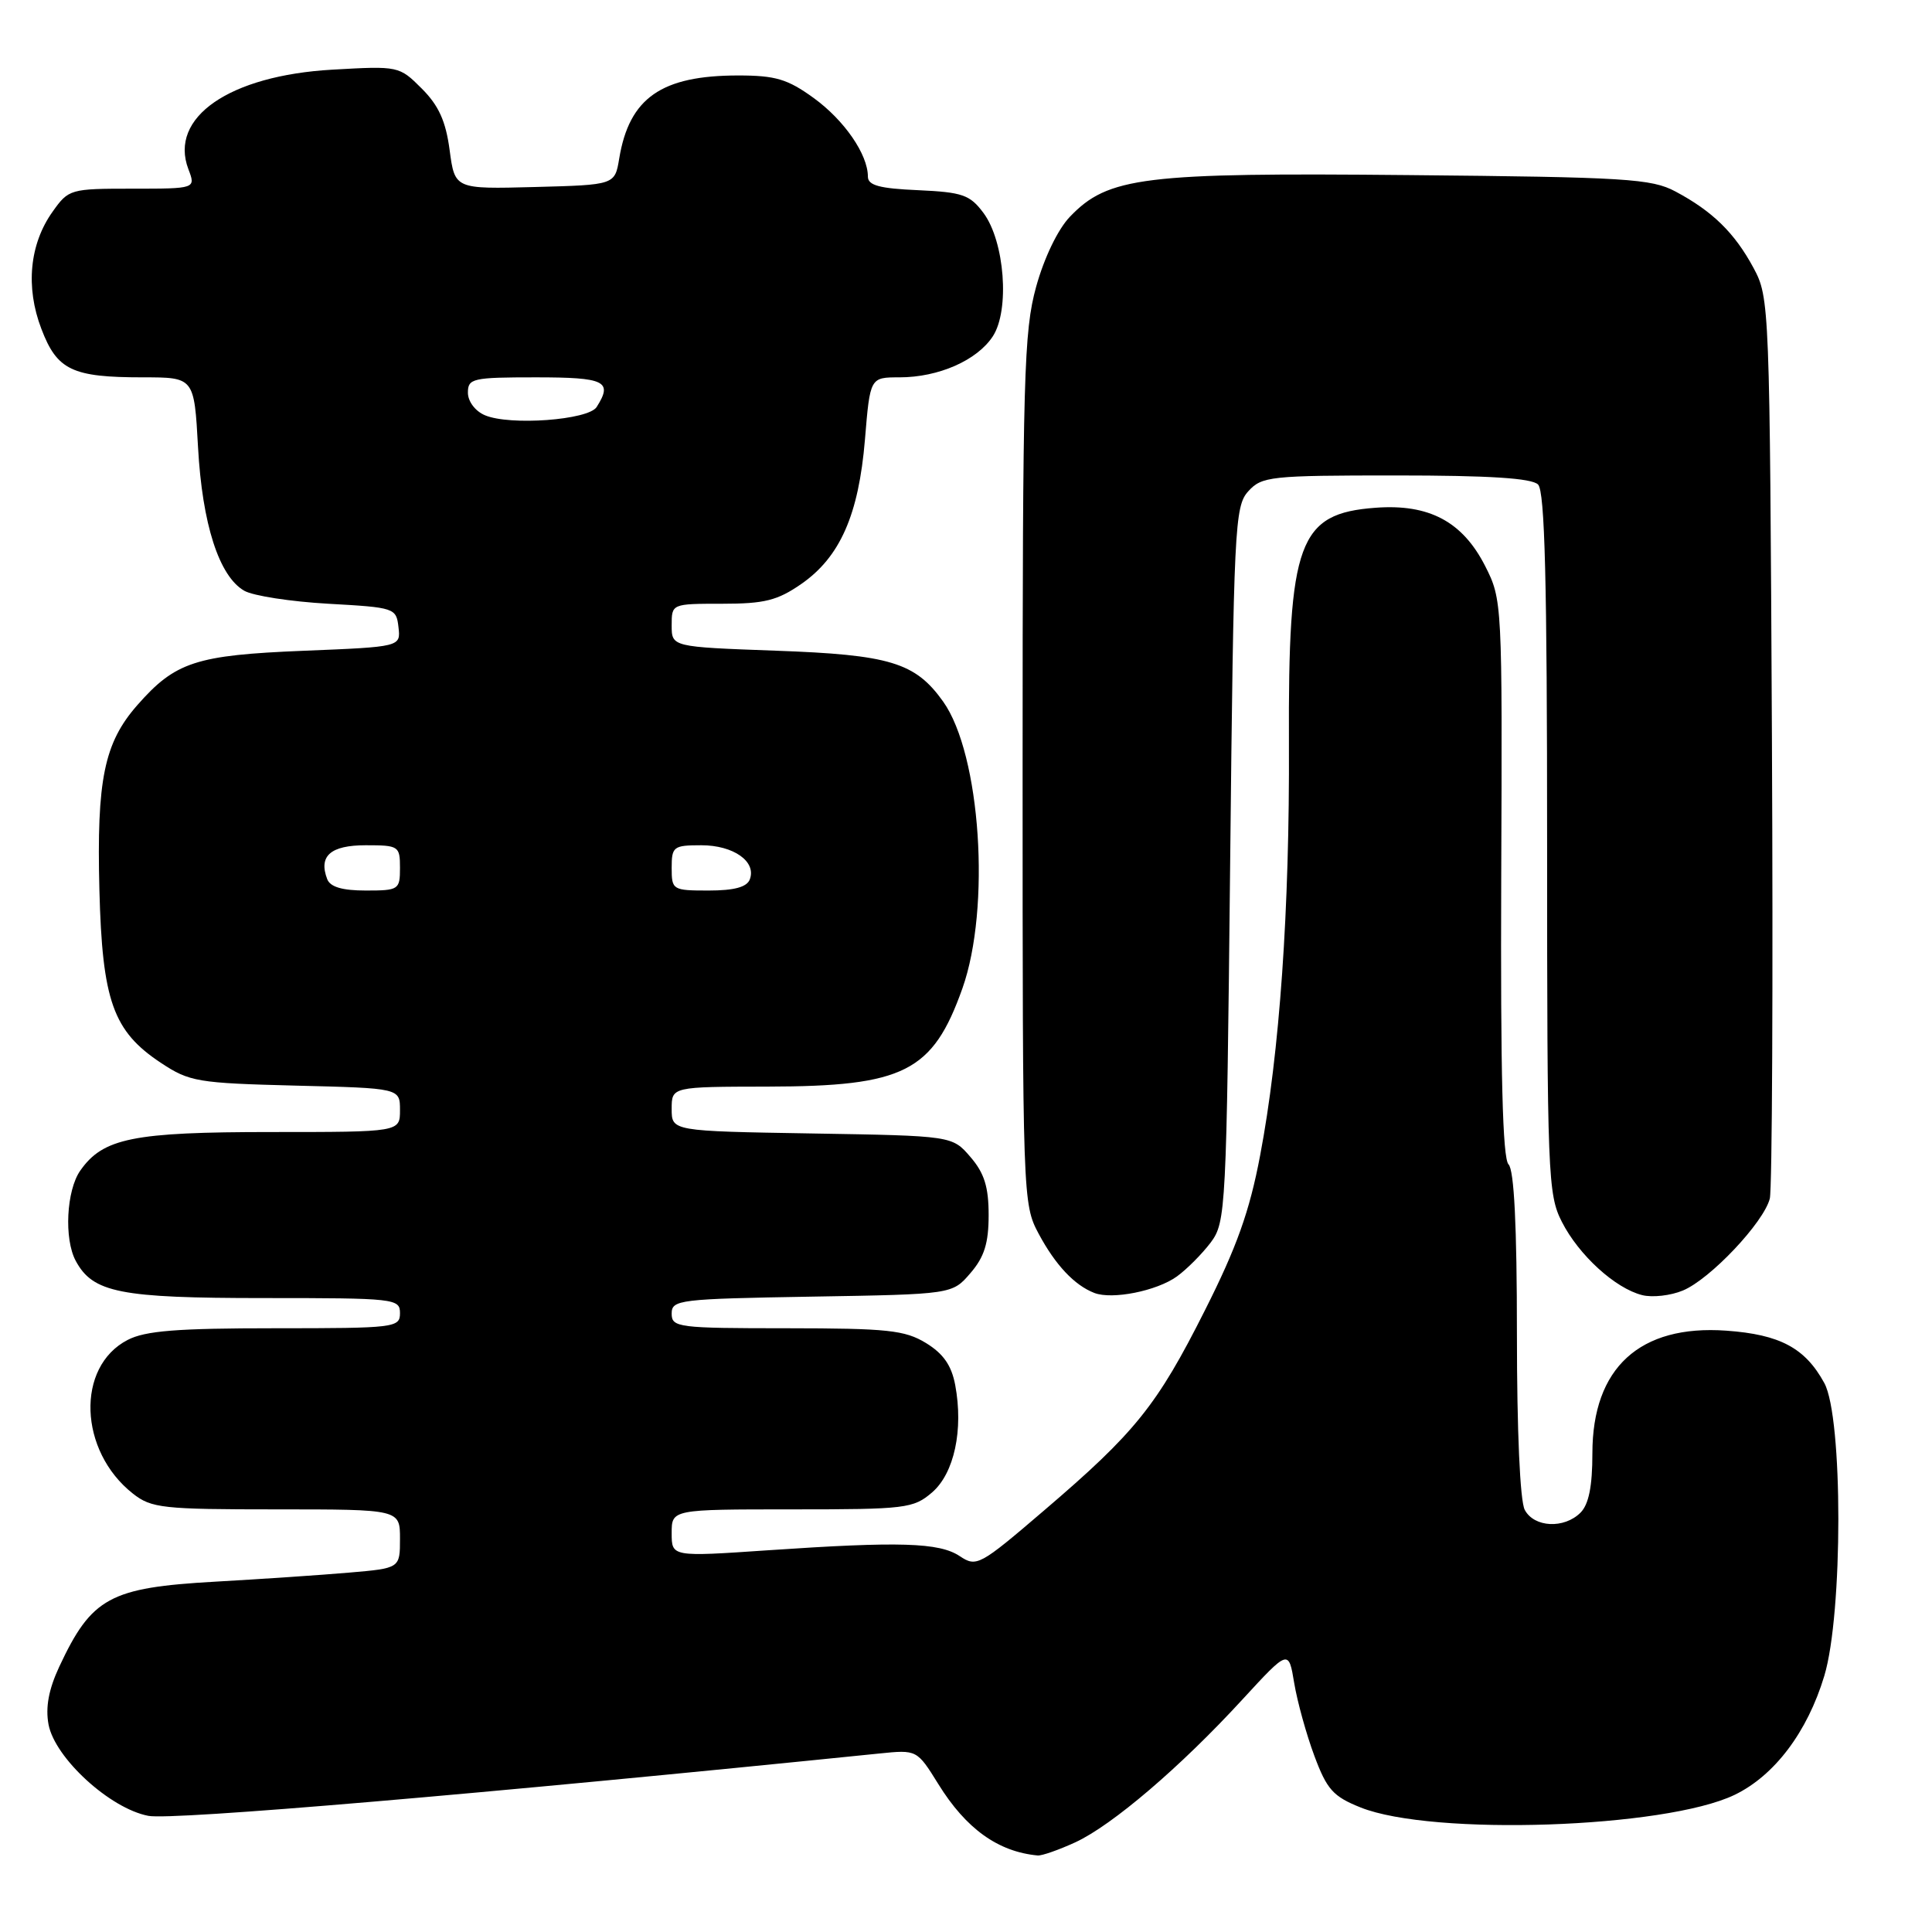 <?xml version="1.0" encoding="UTF-8" standalone="no"?>
<!DOCTYPE svg PUBLIC "-//W3C//DTD SVG 1.1//EN" "http://www.w3.org/Graphics/SVG/1.1/DTD/svg11.dtd" >
<svg xmlns="http://www.w3.org/2000/svg" xmlns:xlink="http://www.w3.org/1999/xlink" version="1.1" viewBox="0 0 256 256">
 <g >
 <path fill="currentColor"
d=" M 142.50 244.11 C 147.38 241.85 156.42 234.13 164.62 225.20 C 170.75 218.54 170.75 218.54 171.49 223.02 C 171.90 225.48 173.10 229.82 174.16 232.66 C 175.82 237.12 176.64 238.04 180.29 239.50 C 189.79 243.30 220.63 242.26 229.84 237.83 C 235.13 235.28 239.49 229.50 241.73 222.06 C 244.21 213.83 244.21 187.80 241.73 183.26 C 239.19 178.61 235.86 176.83 228.75 176.32 C 217.27 175.50 211.00 181.25 211.00 192.58 C 211.00 196.95 210.52 199.33 209.43 200.43 C 207.26 202.60 203.29 202.41 202.04 200.07 C 201.41 198.91 201.00 189.58 201.00 176.77 C 201.00 162.41 200.63 155.03 199.89 154.29 C 199.10 153.50 198.82 142.23 198.92 116.34 C 199.07 79.80 199.05 79.46 196.79 75.00 C 193.79 69.11 189.36 66.75 182.27 67.28 C 172.05 68.03 170.68 71.78 170.79 98.50 C 170.89 120.57 169.56 139.52 166.97 153.12 C 165.57 160.52 163.87 165.27 159.66 173.62 C 153.31 186.24 150.45 189.80 138.35 200.14 C 129.79 207.47 129.40 207.68 127.16 206.19 C 124.45 204.39 119.22 204.23 101.75 205.42 C 89.00 206.29 89.00 206.29 89.00 203.15 C 89.00 200.00 89.00 200.00 104.94 200.00 C 120.04 200.00 121.03 199.88 123.51 197.75 C 126.44 195.22 127.68 189.46 126.57 183.52 C 126.08 180.92 124.99 179.36 122.70 177.96 C 119.90 176.25 117.60 176.01 104.25 176.00 C 89.83 176.00 89.00 175.89 89.00 174.06 C 89.00 172.22 89.97 172.11 107.59 171.81 C 126.18 171.50 126.18 171.50 128.59 168.69 C 130.43 166.56 131.00 164.72 131.00 161.00 C 131.00 157.28 130.43 155.44 128.59 153.31 C 126.18 150.50 126.18 150.50 107.59 150.19 C 89.00 149.88 89.00 149.88 89.00 146.94 C 89.00 144.00 89.00 144.00 101.75 143.98 C 119.80 143.95 123.59 142.03 127.52 130.98 C 131.31 120.31 129.95 99.95 124.97 92.96 C 121.28 87.78 117.93 86.76 102.77 86.22 C 89.00 85.72 89.00 85.72 89.00 82.86 C 89.00 80.00 89.00 80.00 95.70 80.00 C 101.29 80.00 103.01 79.57 106.16 77.39 C 111.31 73.82 113.78 68.22 114.61 58.25 C 115.29 50.00 115.29 50.00 119.18 50.00 C 124.35 50.00 129.46 47.76 131.55 44.57 C 133.82 41.11 133.13 31.99 130.31 28.21 C 128.52 25.81 127.54 25.47 121.65 25.20 C 116.53 24.98 115.00 24.56 115.00 23.40 C 115.00 20.46 111.87 15.92 107.81 12.98 C 104.36 10.48 102.76 10.00 97.82 10.00 C 87.64 10.00 83.38 12.97 82.05 21.00 C 81.47 24.50 81.47 24.50 70.87 24.78 C 60.27 25.06 60.27 25.06 59.58 19.90 C 59.07 16.05 58.13 13.98 55.89 11.74 C 52.90 8.75 52.82 8.73 44.04 9.23 C 30.39 10.01 22.36 15.55 24.96 22.41 C 25.95 25.00 25.95 25.00 17.54 25.00 C 9.31 25.00 9.09 25.06 6.97 28.05 C 3.91 32.34 3.36 38.05 5.48 43.57 C 7.56 49.05 9.56 50.00 18.93 50.00 C 25.73 50.00 25.73 50.00 26.24 59.25 C 26.80 69.45 29.03 76.37 32.37 78.28 C 33.54 78.95 38.55 79.72 43.50 80.00 C 52.30 80.49 52.51 80.56 52.80 83.10 C 53.10 85.71 53.10 85.71 40.24 86.23 C 25.95 86.81 23.23 87.70 18.19 93.44 C 13.80 98.44 12.80 103.33 13.17 117.89 C 13.55 132.62 14.98 136.64 21.33 140.84 C 25.11 143.34 26.17 143.52 39.17 143.85 C 53.00 144.19 53.00 144.19 53.00 147.10 C 53.00 150.00 53.00 150.00 35.97 150.00 C 17.62 150.00 13.65 150.80 10.63 155.12 C 8.80 157.74 8.47 164.15 10.03 167.06 C 12.30 171.29 15.87 172.00 34.95 172.00 C 52.33 172.00 53.00 172.07 53.00 174.00 C 53.00 175.92 52.33 176.00 36.45 176.00 C 23.47 176.00 19.26 176.33 16.91 177.55 C 10.04 181.10 10.43 192.26 17.61 197.91 C 20.06 199.84 21.55 200.00 36.63 200.00 C 53.00 200.00 53.00 200.00 53.00 203.90 C 53.00 207.80 53.00 207.80 46.25 208.38 C 42.54 208.70 34.55 209.24 28.50 209.58 C 14.54 210.37 12.14 211.68 7.85 220.85 C 6.45 223.85 6.01 226.23 6.43 228.50 C 7.27 232.95 14.57 239.64 19.66 240.61 C 22.83 241.22 63.71 237.73 116.50 232.35 C 121.50 231.84 121.50 231.84 124.34 236.41 C 128.00 242.32 132.25 245.37 137.50 245.86 C 138.05 245.91 140.30 245.12 142.50 244.11 Z  M 155.94 169.14 C 157.28 168.17 159.30 166.13 160.44 164.62 C 162.43 161.94 162.52 160.36 163.00 114.53 C 163.47 69.79 163.60 67.09 165.40 65.10 C 167.20 63.12 168.29 63.00 184.95 63.00 C 197.35 63.00 202.96 63.36 203.80 64.20 C 204.70 65.10 205.00 77.03 205.00 111.74 C 205.00 155.76 205.10 158.27 206.96 161.91 C 209.20 166.31 214.03 170.72 217.60 171.61 C 218.94 171.95 221.37 171.68 222.99 171.00 C 226.60 169.51 233.72 161.97 234.51 158.81 C 234.82 157.54 234.95 130.18 234.79 98.00 C 234.50 40.30 234.47 39.45 232.35 35.50 C 229.85 30.86 226.92 27.99 222.00 25.37 C 218.83 23.68 215.48 23.47 186.69 23.20 C 151.46 22.86 146.83 23.43 141.76 28.73 C 140.17 30.39 138.35 34.17 137.29 38.01 C 135.67 43.90 135.50 49.83 135.50 102.00 C 135.50 158.87 135.52 159.54 137.64 163.50 C 139.85 167.62 142.37 170.30 145.00 171.32 C 147.37 172.24 153.27 171.06 155.94 169.14 Z  M 43.36 116.50 C 42.18 113.42 43.79 112.00 48.47 112.00 C 52.84 112.00 53.00 112.11 53.00 115.00 C 53.00 117.89 52.84 118.00 48.47 118.00 C 45.36 118.00 43.76 117.53 43.36 116.50 Z  M 89.00 115.00 C 89.00 112.18 89.23 112.00 92.93 112.00 C 97.19 112.00 100.26 114.16 99.35 116.53 C 98.96 117.55 97.28 118.00 93.89 118.00 C 89.12 118.00 89.00 117.92 89.00 115.00 Z  M 64.25 55.02 C 62.97 54.48 62.00 53.19 62.00 52.03 C 62.00 50.14 62.62 50.00 71.00 50.00 C 80.19 50.00 81.23 50.51 79.06 53.93 C 77.97 55.66 67.55 56.43 64.25 55.02 Z "/>
</g>
</svg>